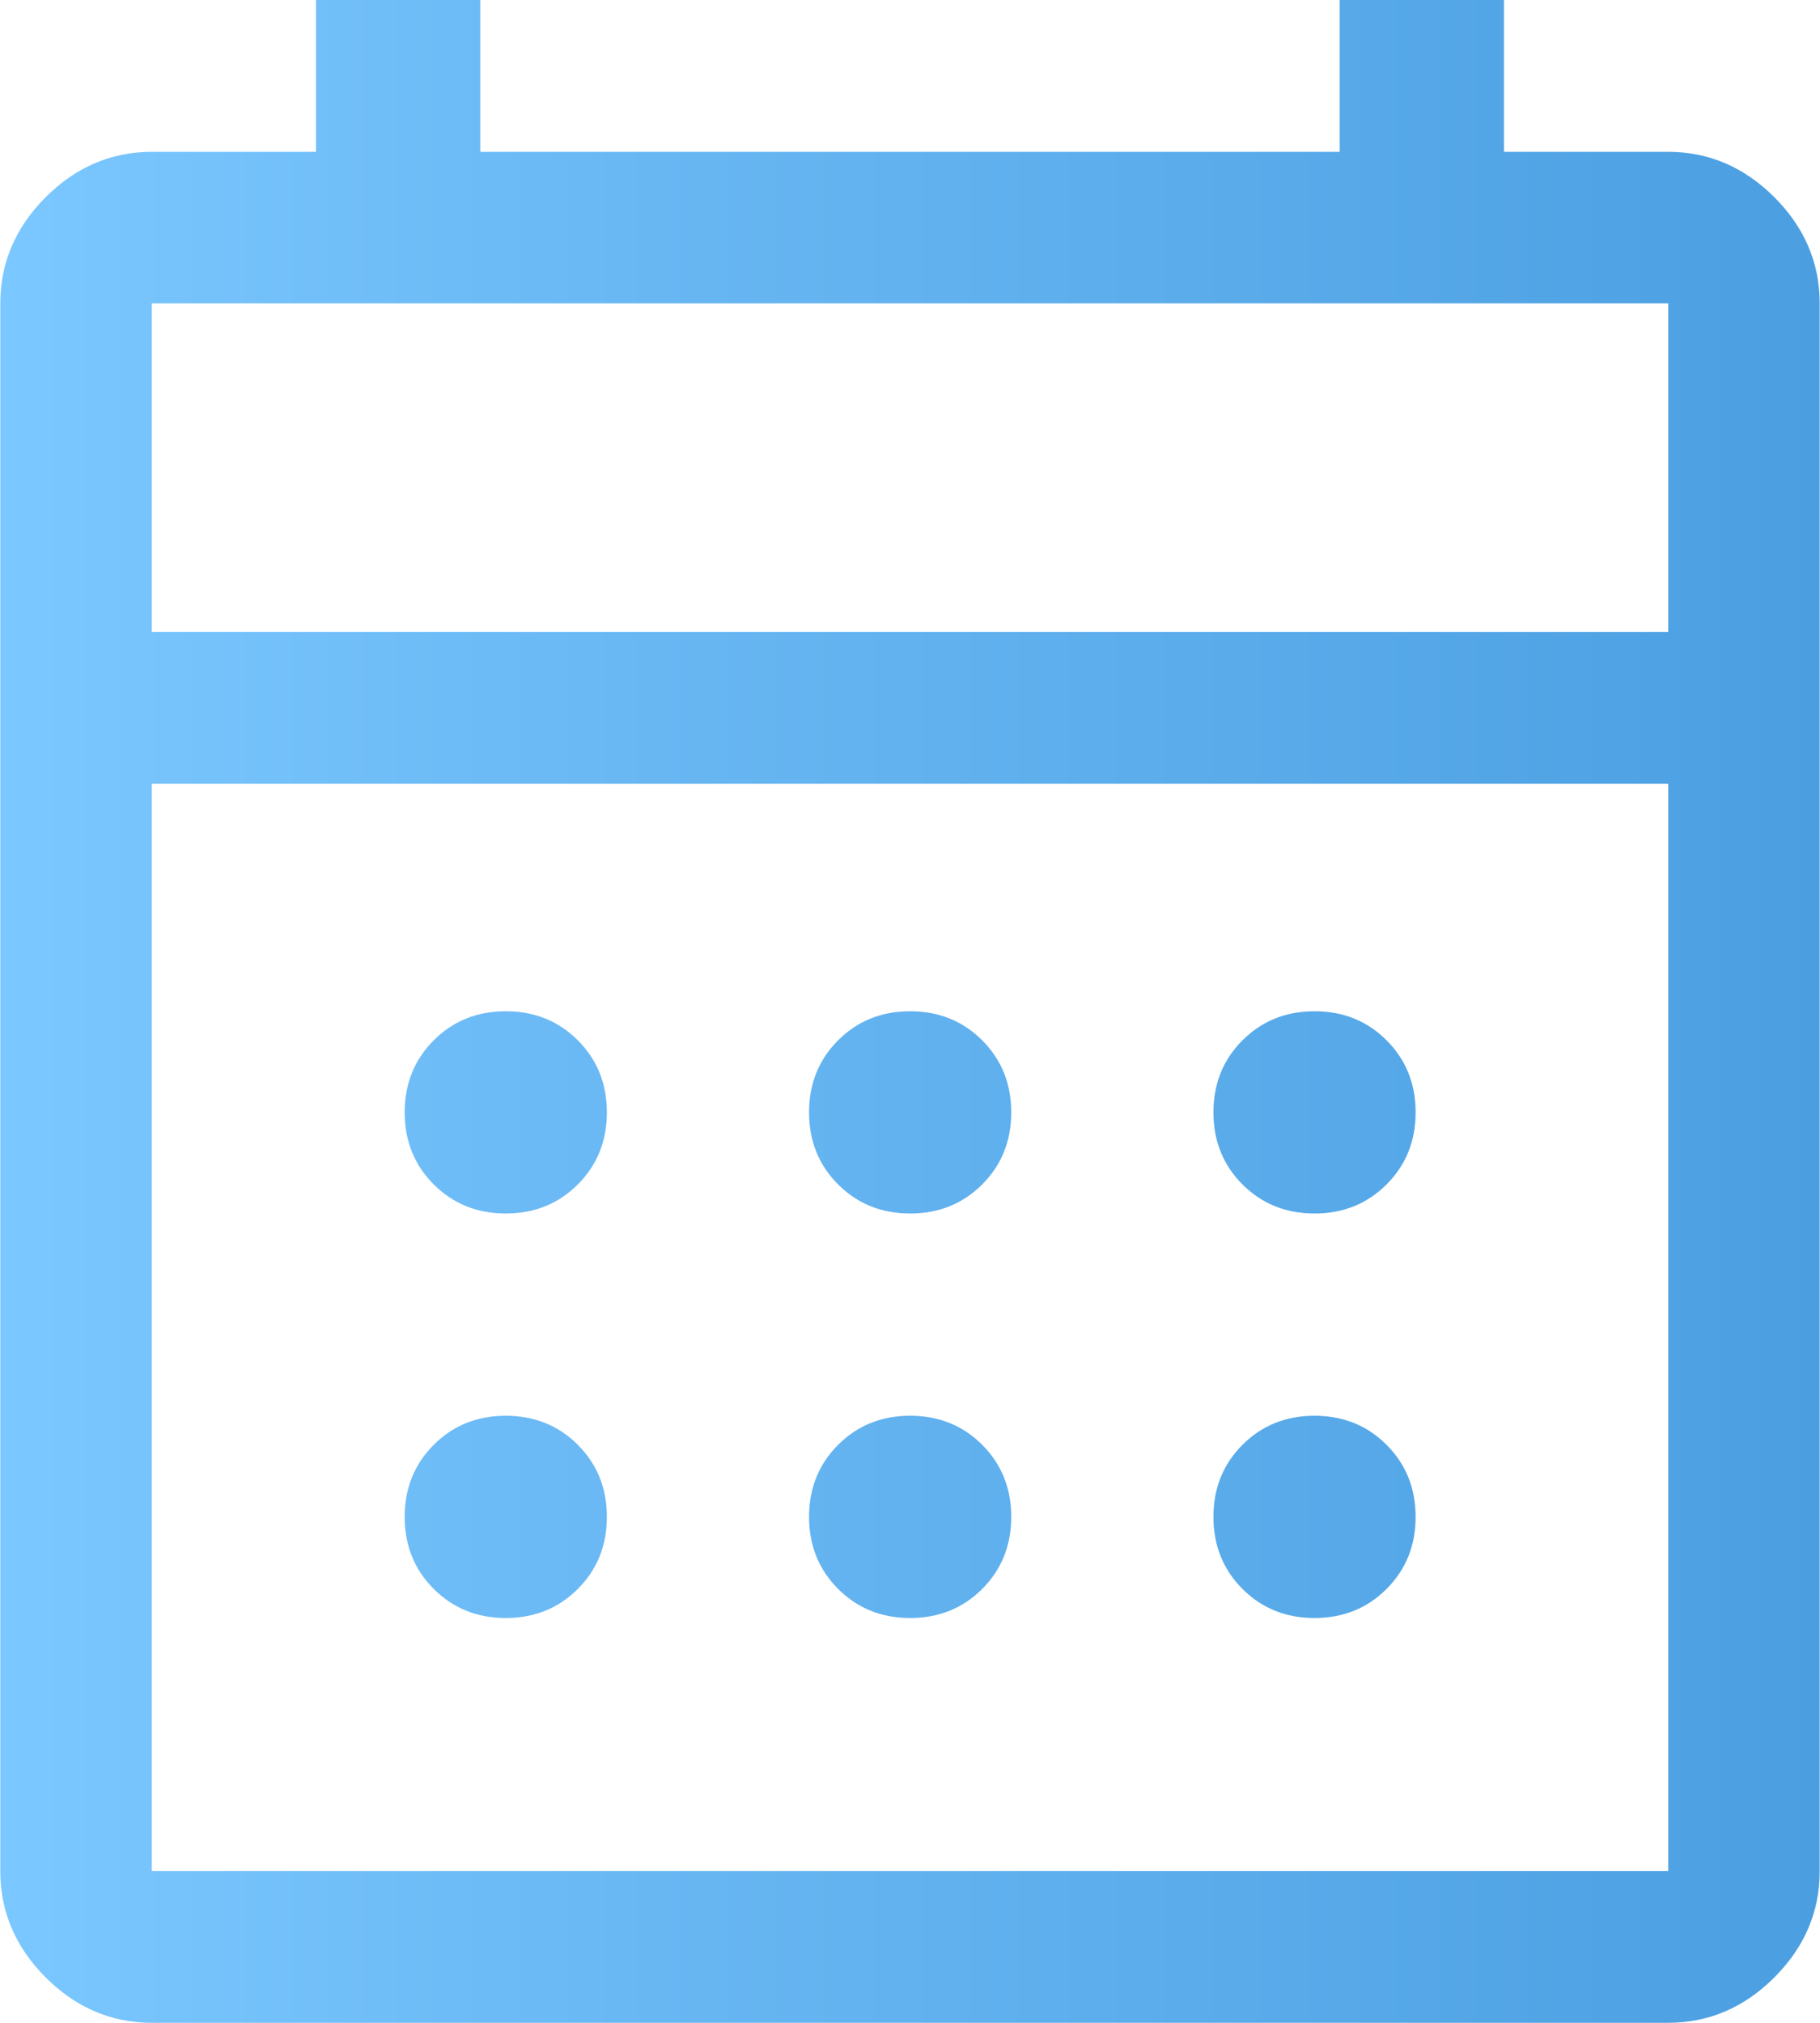 <?xml version="1.0" encoding="UTF-8"?>
<svg id="Camada_2" data-name="Camada 2" xmlns="http://www.w3.org/2000/svg" xmlns:xlink="http://www.w3.org/1999/xlink" viewBox="0 0 61.39 68.21">
  <defs>
    <style>
      .cls-1 {
        fill: url(#Gradiente_sem_nome_45);
      }
    </style>
    <linearGradient id="Gradiente_sem_nome_45" data-name="Gradiente sem nome 45" x1="0" y1="34.11" x2="61.39" y2="34.11" gradientUnits="userSpaceOnUse">
      <stop offset="0" stop-color="#7bc7ff"/>
      <stop offset=".36" stop-color="#68b7f3"/>
      <stop offset="1" stop-color="#4b9fe1"/>
    </linearGradient>
  </defs>
  <g id="Camada_1-2" data-name="Camada 1">
    <path class="cls-1" d="M5.12,68.21c-1.36,0-2.56-.51-3.58-1.53-1.02-1.02-1.53-2.22-1.53-3.58V10.23c0-1.36,.51-2.56,1.53-3.58,1.02-1.02,2.22-1.53,3.58-1.53h5.54V0h5.54V5.12h28.99V0h5.54V5.12h5.54c1.36,0,2.56,.51,3.58,1.53s1.53,2.22,1.53,3.58V63.1c0,1.36-.51,2.56-1.53,3.58s-2.22,1.53-3.58,1.53H5.12Zm0-5.12H56.27V26.43H5.12V63.1Zm0-41.78H56.27V10.23H5.12v11.08Zm0,0v0Zm25.58,19.61c-.97,0-1.78-.33-2.43-.98s-.98-1.46-.98-2.43,.33-1.78,.98-2.43c.65-.65,1.46-.98,2.43-.98s1.78,.33,2.43,.98c.65,.65,.98,1.46,.98,2.43s-.33,1.78-.98,2.43c-.65,.65-1.46,.98-2.43,.98Zm-13.64,0c-.97,0-1.78-.33-2.43-.98-.65-.65-.98-1.46-.98-2.43s.33-1.78,.98-2.43c.65-.65,1.46-.98,2.43-.98s1.78,.33,2.43,.98,.98,1.46,.98,2.43-.33,1.78-.98,2.43-1.46,.98-2.43,.98Zm27.28,0c-.97,0-1.78-.33-2.43-.98s-.98-1.46-.98-2.43,.33-1.78,.98-2.43,1.46-.98,2.43-.98,1.78,.33,2.43,.98c.65,.65,.98,1.46,.98,2.43s-.33,1.78-.98,2.43-1.46,.98-2.43,.98Zm-13.64,13.64c-.97,0-1.78-.33-2.43-.98-.65-.65-.98-1.46-.98-2.43s.33-1.78,.98-2.43c.65-.65,1.46-.98,2.43-.98s1.78,.33,2.43,.98c.65,.65,.98,1.46,.98,2.43s-.33,1.78-.98,2.43c-.65,.65-1.46,.98-2.43,.98Zm-13.64,0c-.97,0-1.78-.33-2.43-.98-.65-.65-.98-1.46-.98-2.43s.33-1.78,.98-2.43,1.46-.98,2.43-.98,1.78,.33,2.43,.98,.98,1.46,.98,2.43-.33,1.78-.98,2.43-1.46,.98-2.43,.98Zm27.28,0c-.97,0-1.78-.33-2.43-.98s-.98-1.46-.98-2.43,.33-1.78,.98-2.43,1.46-.98,2.43-.98,1.78,.33,2.43,.98c.65,.65,.98,1.46,.98,2.43s-.33,1.78-.98,2.43c-.65,.65-1.46,.98-2.43,.98Z"/>
  </g>
</svg>